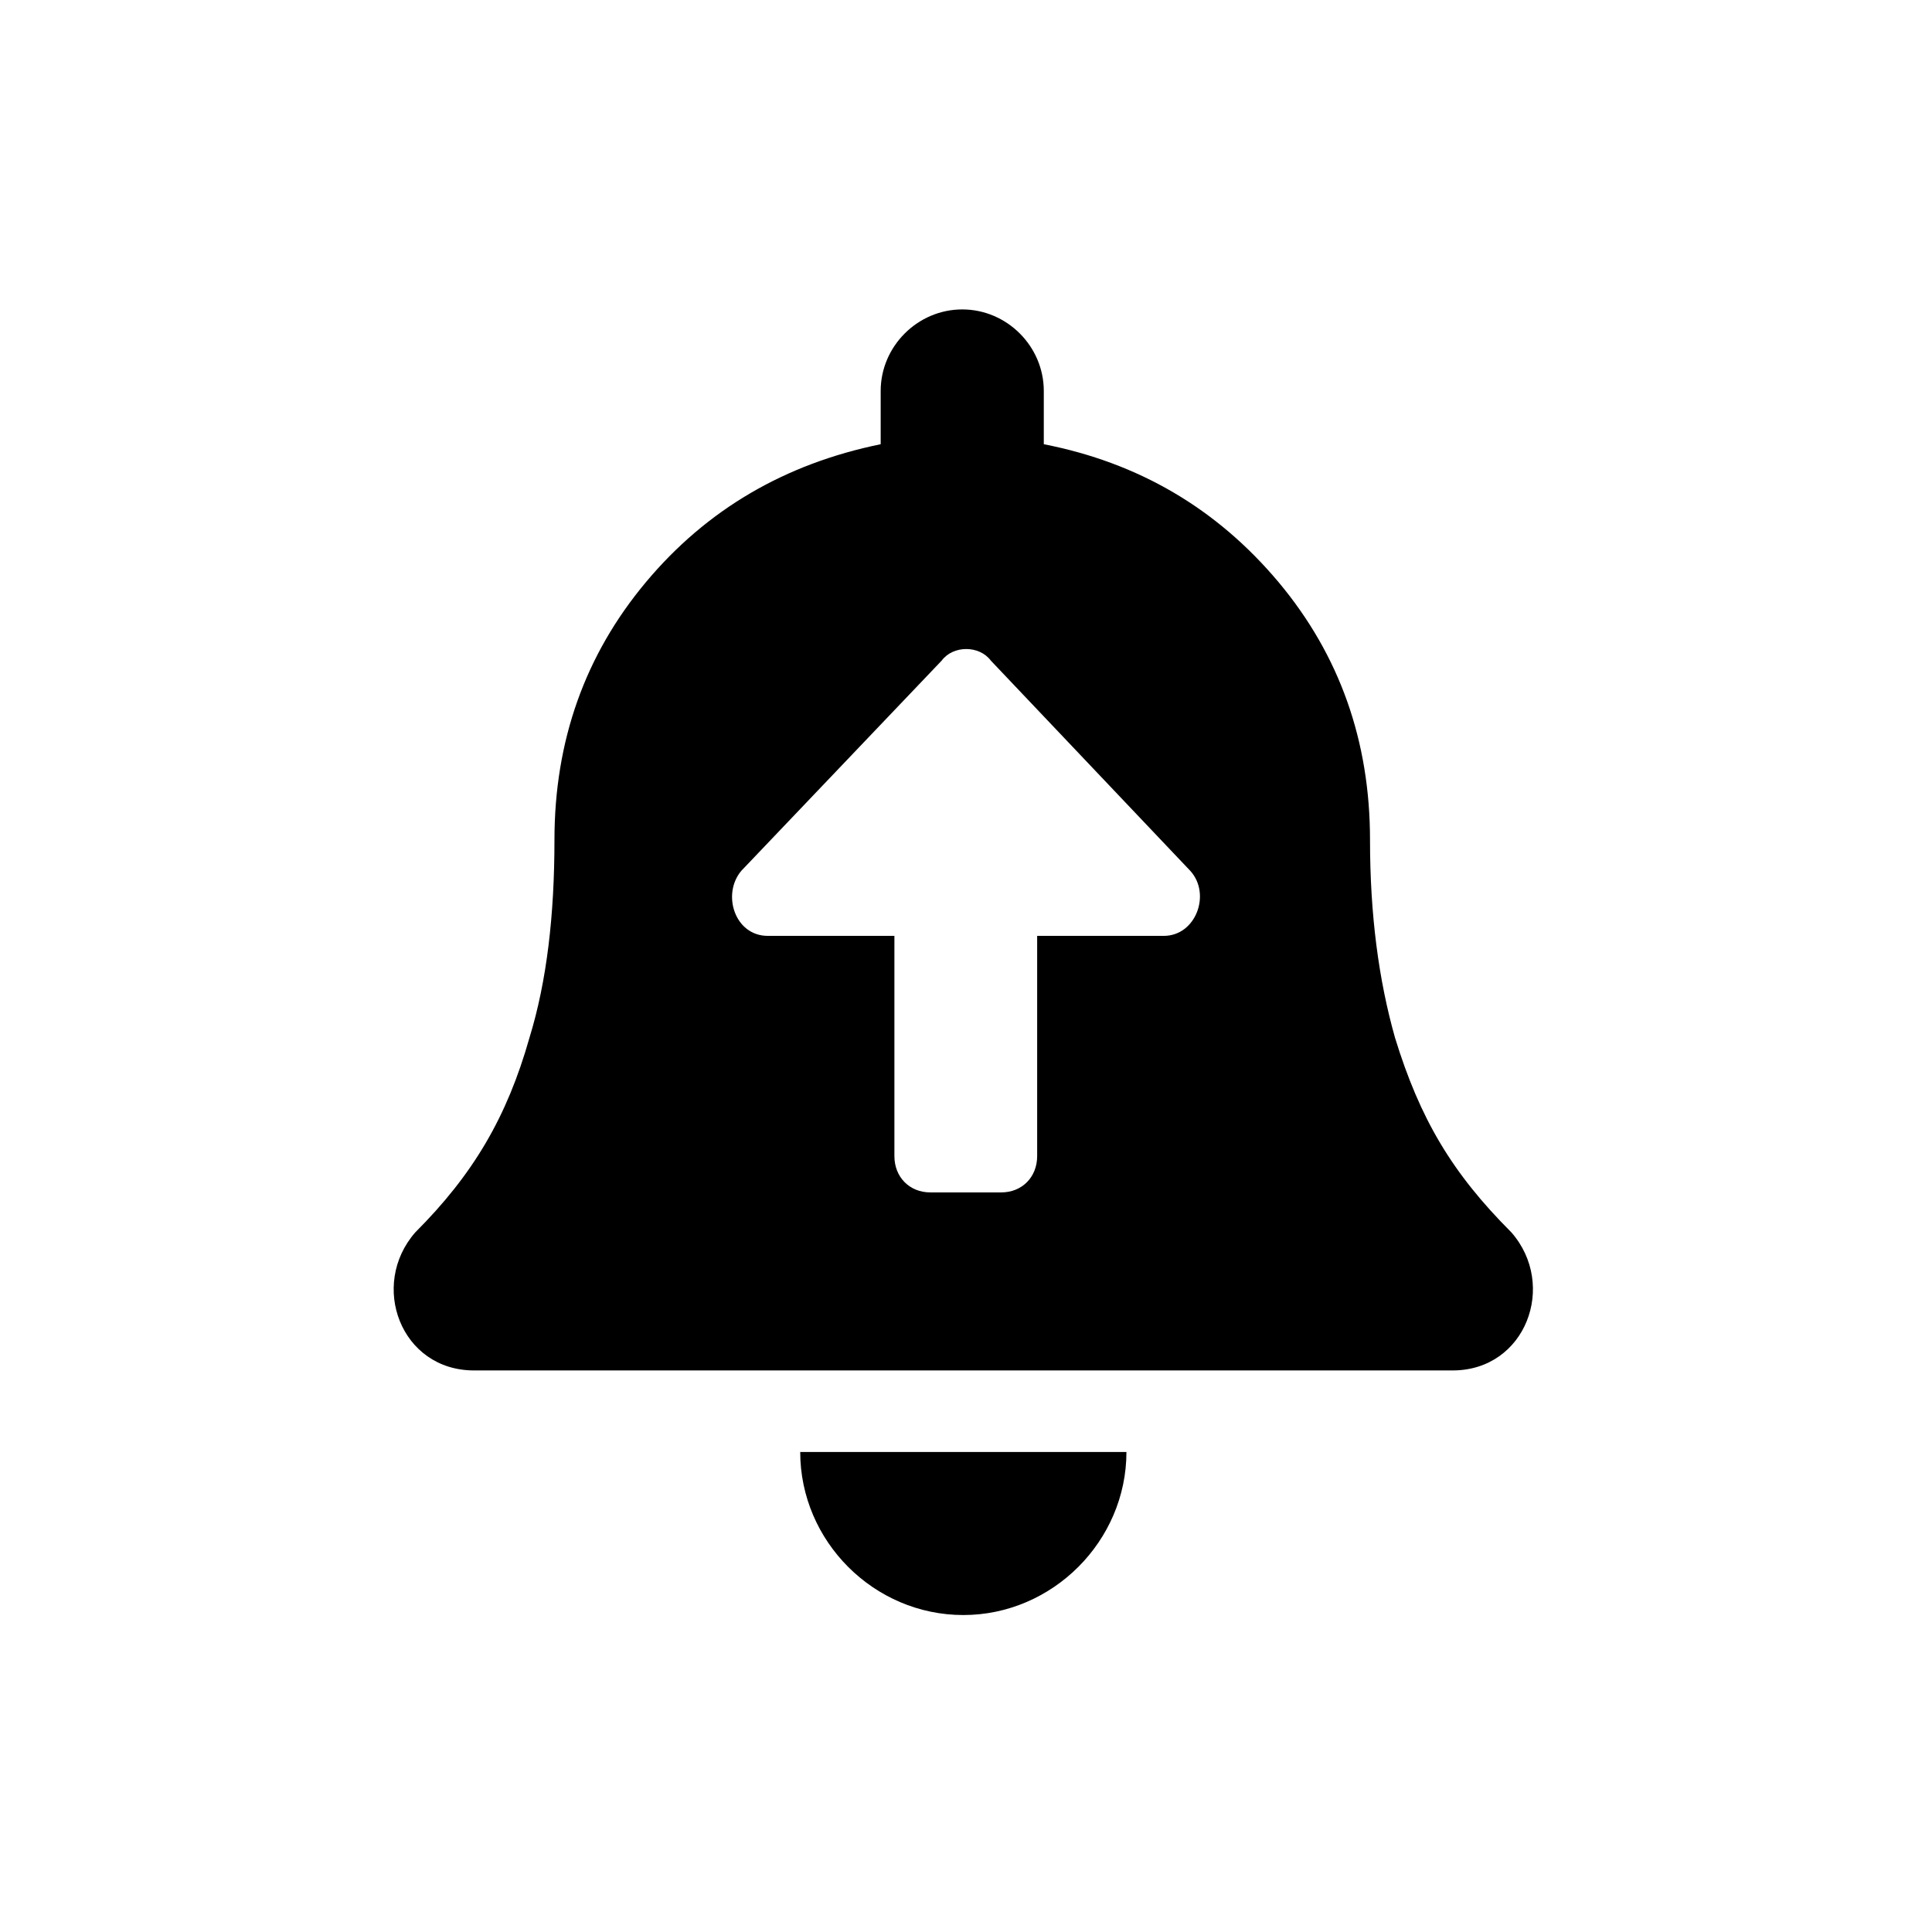<svg width="256" height="256" viewBox="0 0 256 256" fill="none" xmlns="http://www.w3.org/2000/svg">
<path fill-rule="evenodd" clip-rule="evenodd" d="M192.485 181.59C202.172 181.59 206.378 170.279 200.266 163.296C192.374 155.405 188.152 148.245 184.848 137.511C182.687 129.877 181.534 121.234 181.534 111.295C181.534 98.186 177.5 86.807 169.431 77.156C161.218 67.361 150.844 61.311 138.308 58.862V51.803C138.308 45.883 133.421 41 127.502 41C121.597 41 116.695 45.887 116.695 51.803V58.862C104.015 61.455 93.641 67.505 85.572 77.156C77.503 86.807 73.469 98.186 73.469 111.295C73.469 121.234 72.46 130.021 70.155 137.511C67.184 148.005 62.708 155.615 55.026 163.296C48.906 170.288 53.109 181.59 62.806 181.59H192.485ZM127.646 214C139.462 214 149.259 204.198 149.259 192.393H106.033C106.033 204.227 115.799 214 127.646 214ZM101.727 124.007C97.382 124.007 95.607 118.517 98.22 115.395L124.777 87.534C126.294 85.489 129.774 85.489 131.291 87.534L157.723 115.395C160.512 118.472 158.457 124.007 154.215 124.007H137.429V153.188C137.429 155.974 135.425 158 132.669 158H123.274C120.518 158 118.513 155.974 118.513 153.188V124.007H101.727Z" fill="currentColor"/>
</svg>
